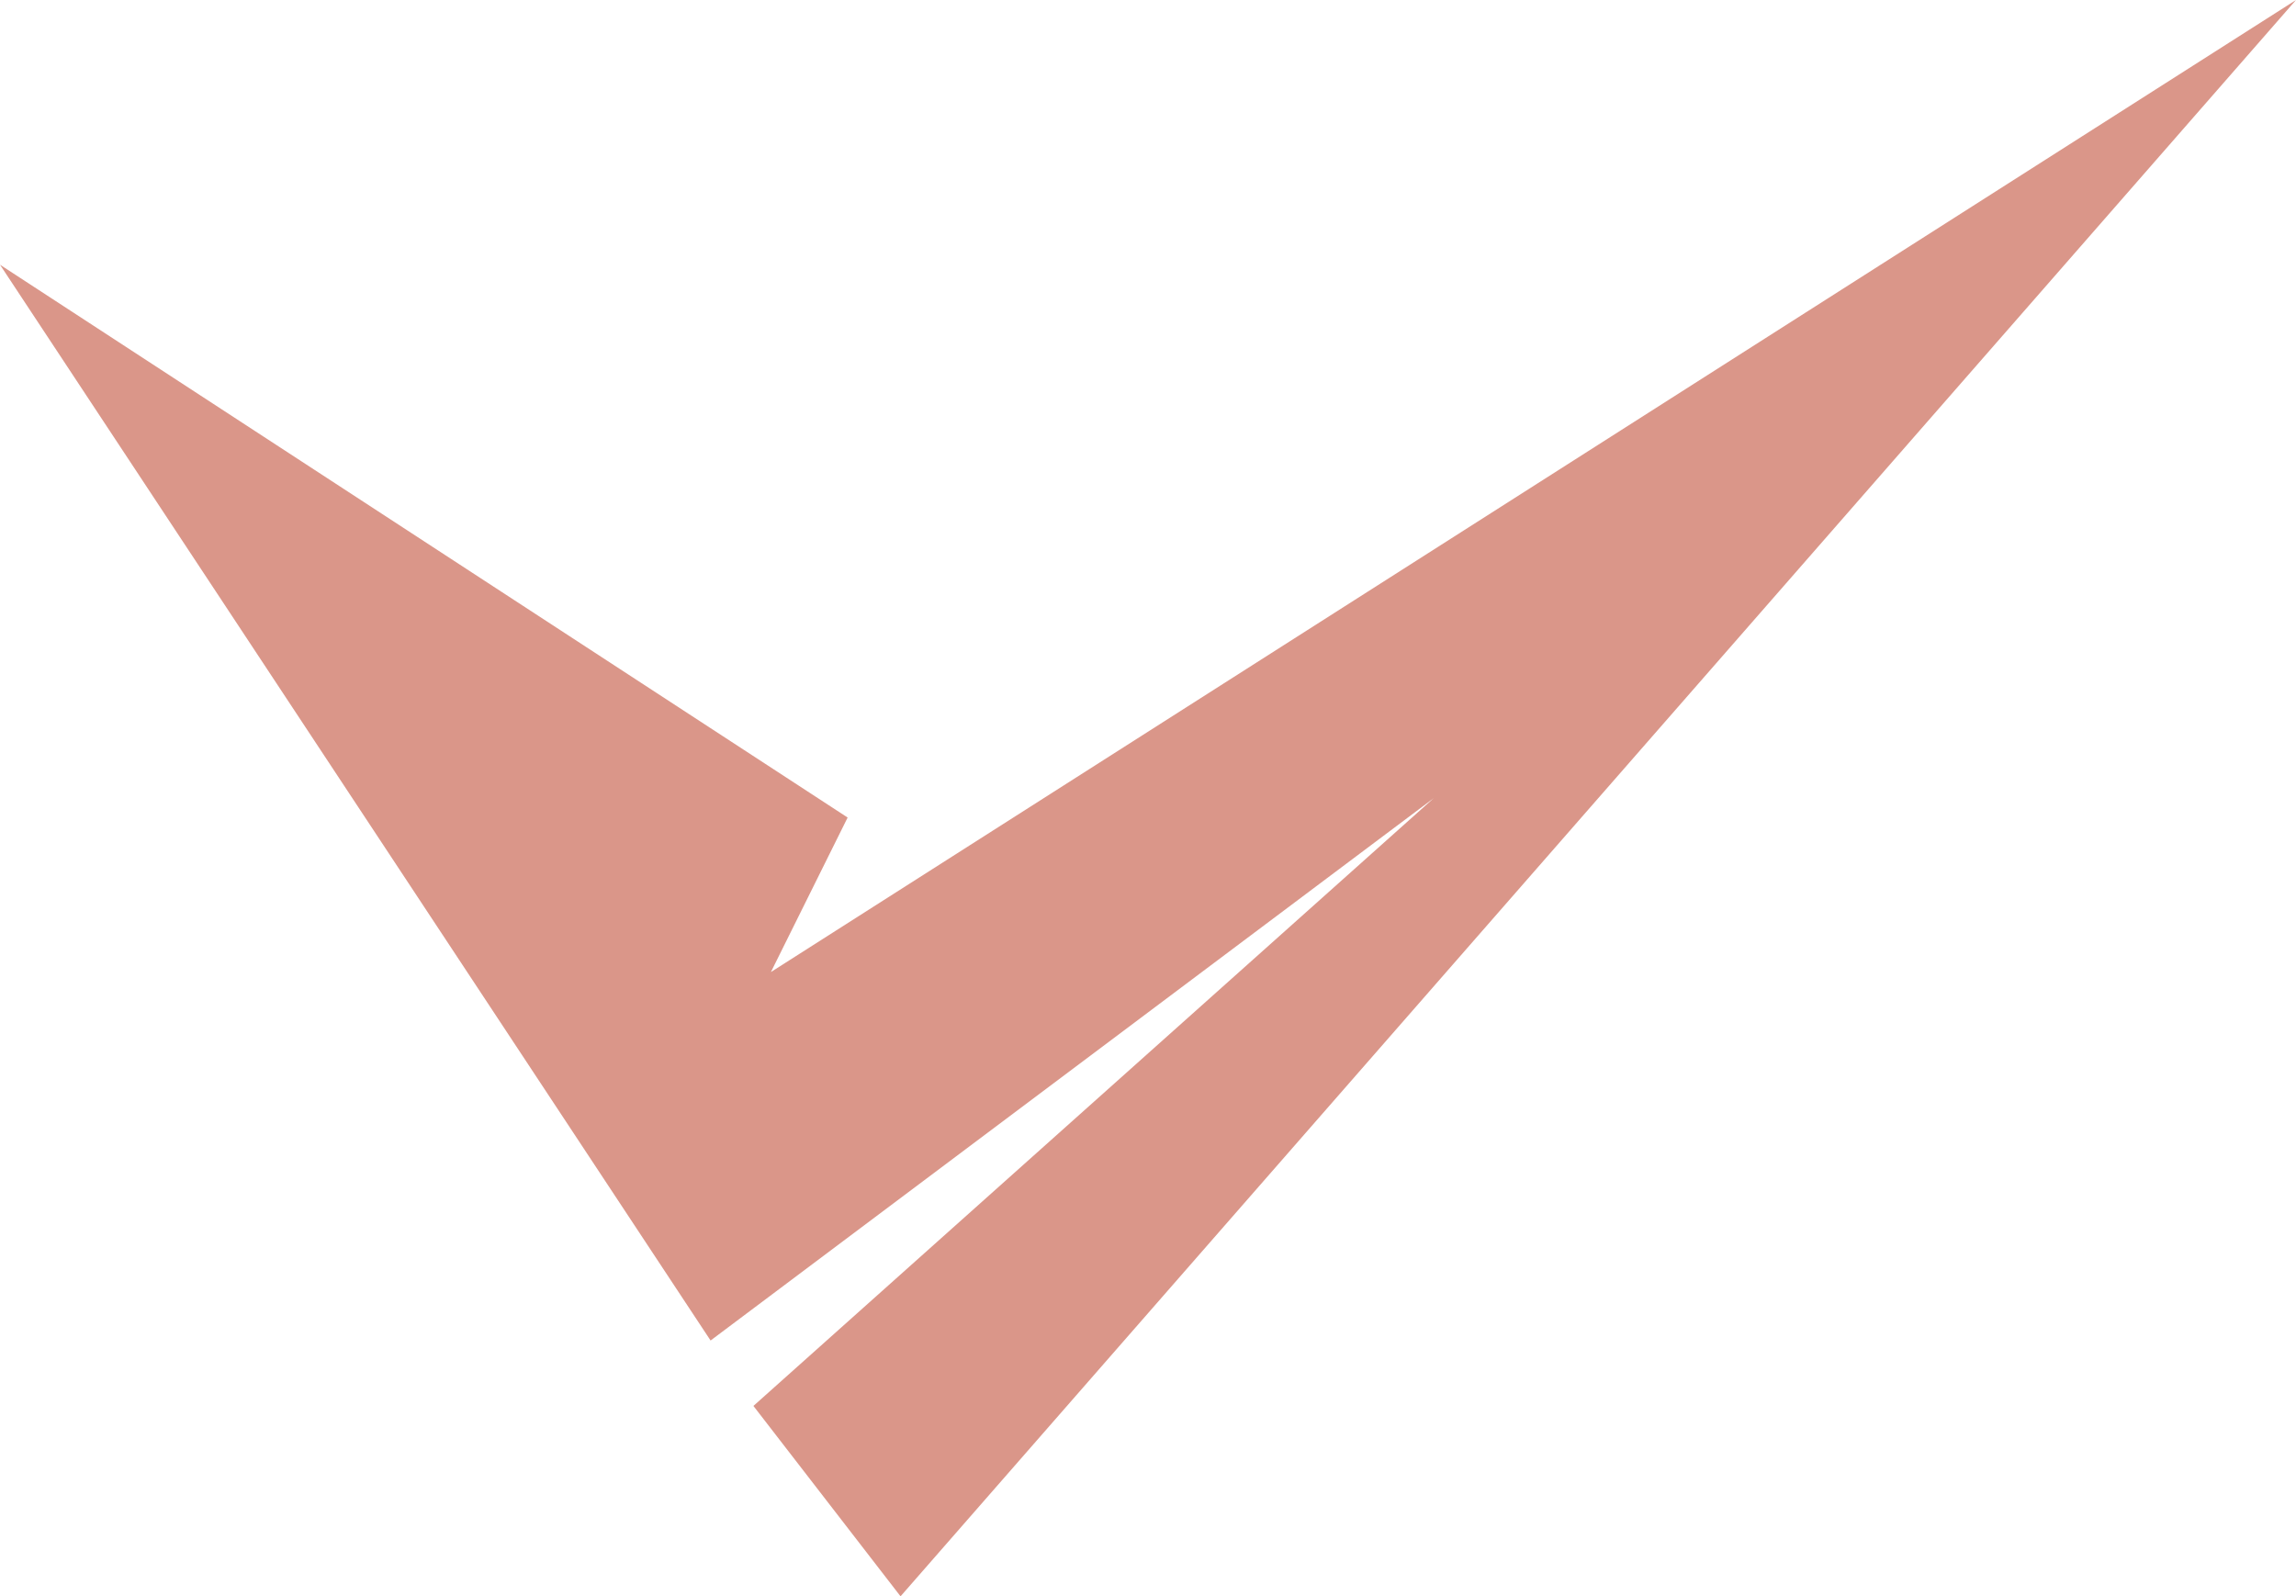 <svg
    xmlns="http://www.w3.org/2000/svg"
    viewBox="0 0 65.657 45.654"
    fill="#da9689"
>
    <path
        id="Path_1370"
        data-name="Path 1370"
        d="M20.57,363.371l24.239,15.81L42.615,383.6l43.612-27.8L46.322,401.454l-4.207-5.445,19.454-17.382L40.89,394.138Z"
        transform="translate(-20.57 -355.8)"
    />
</svg>